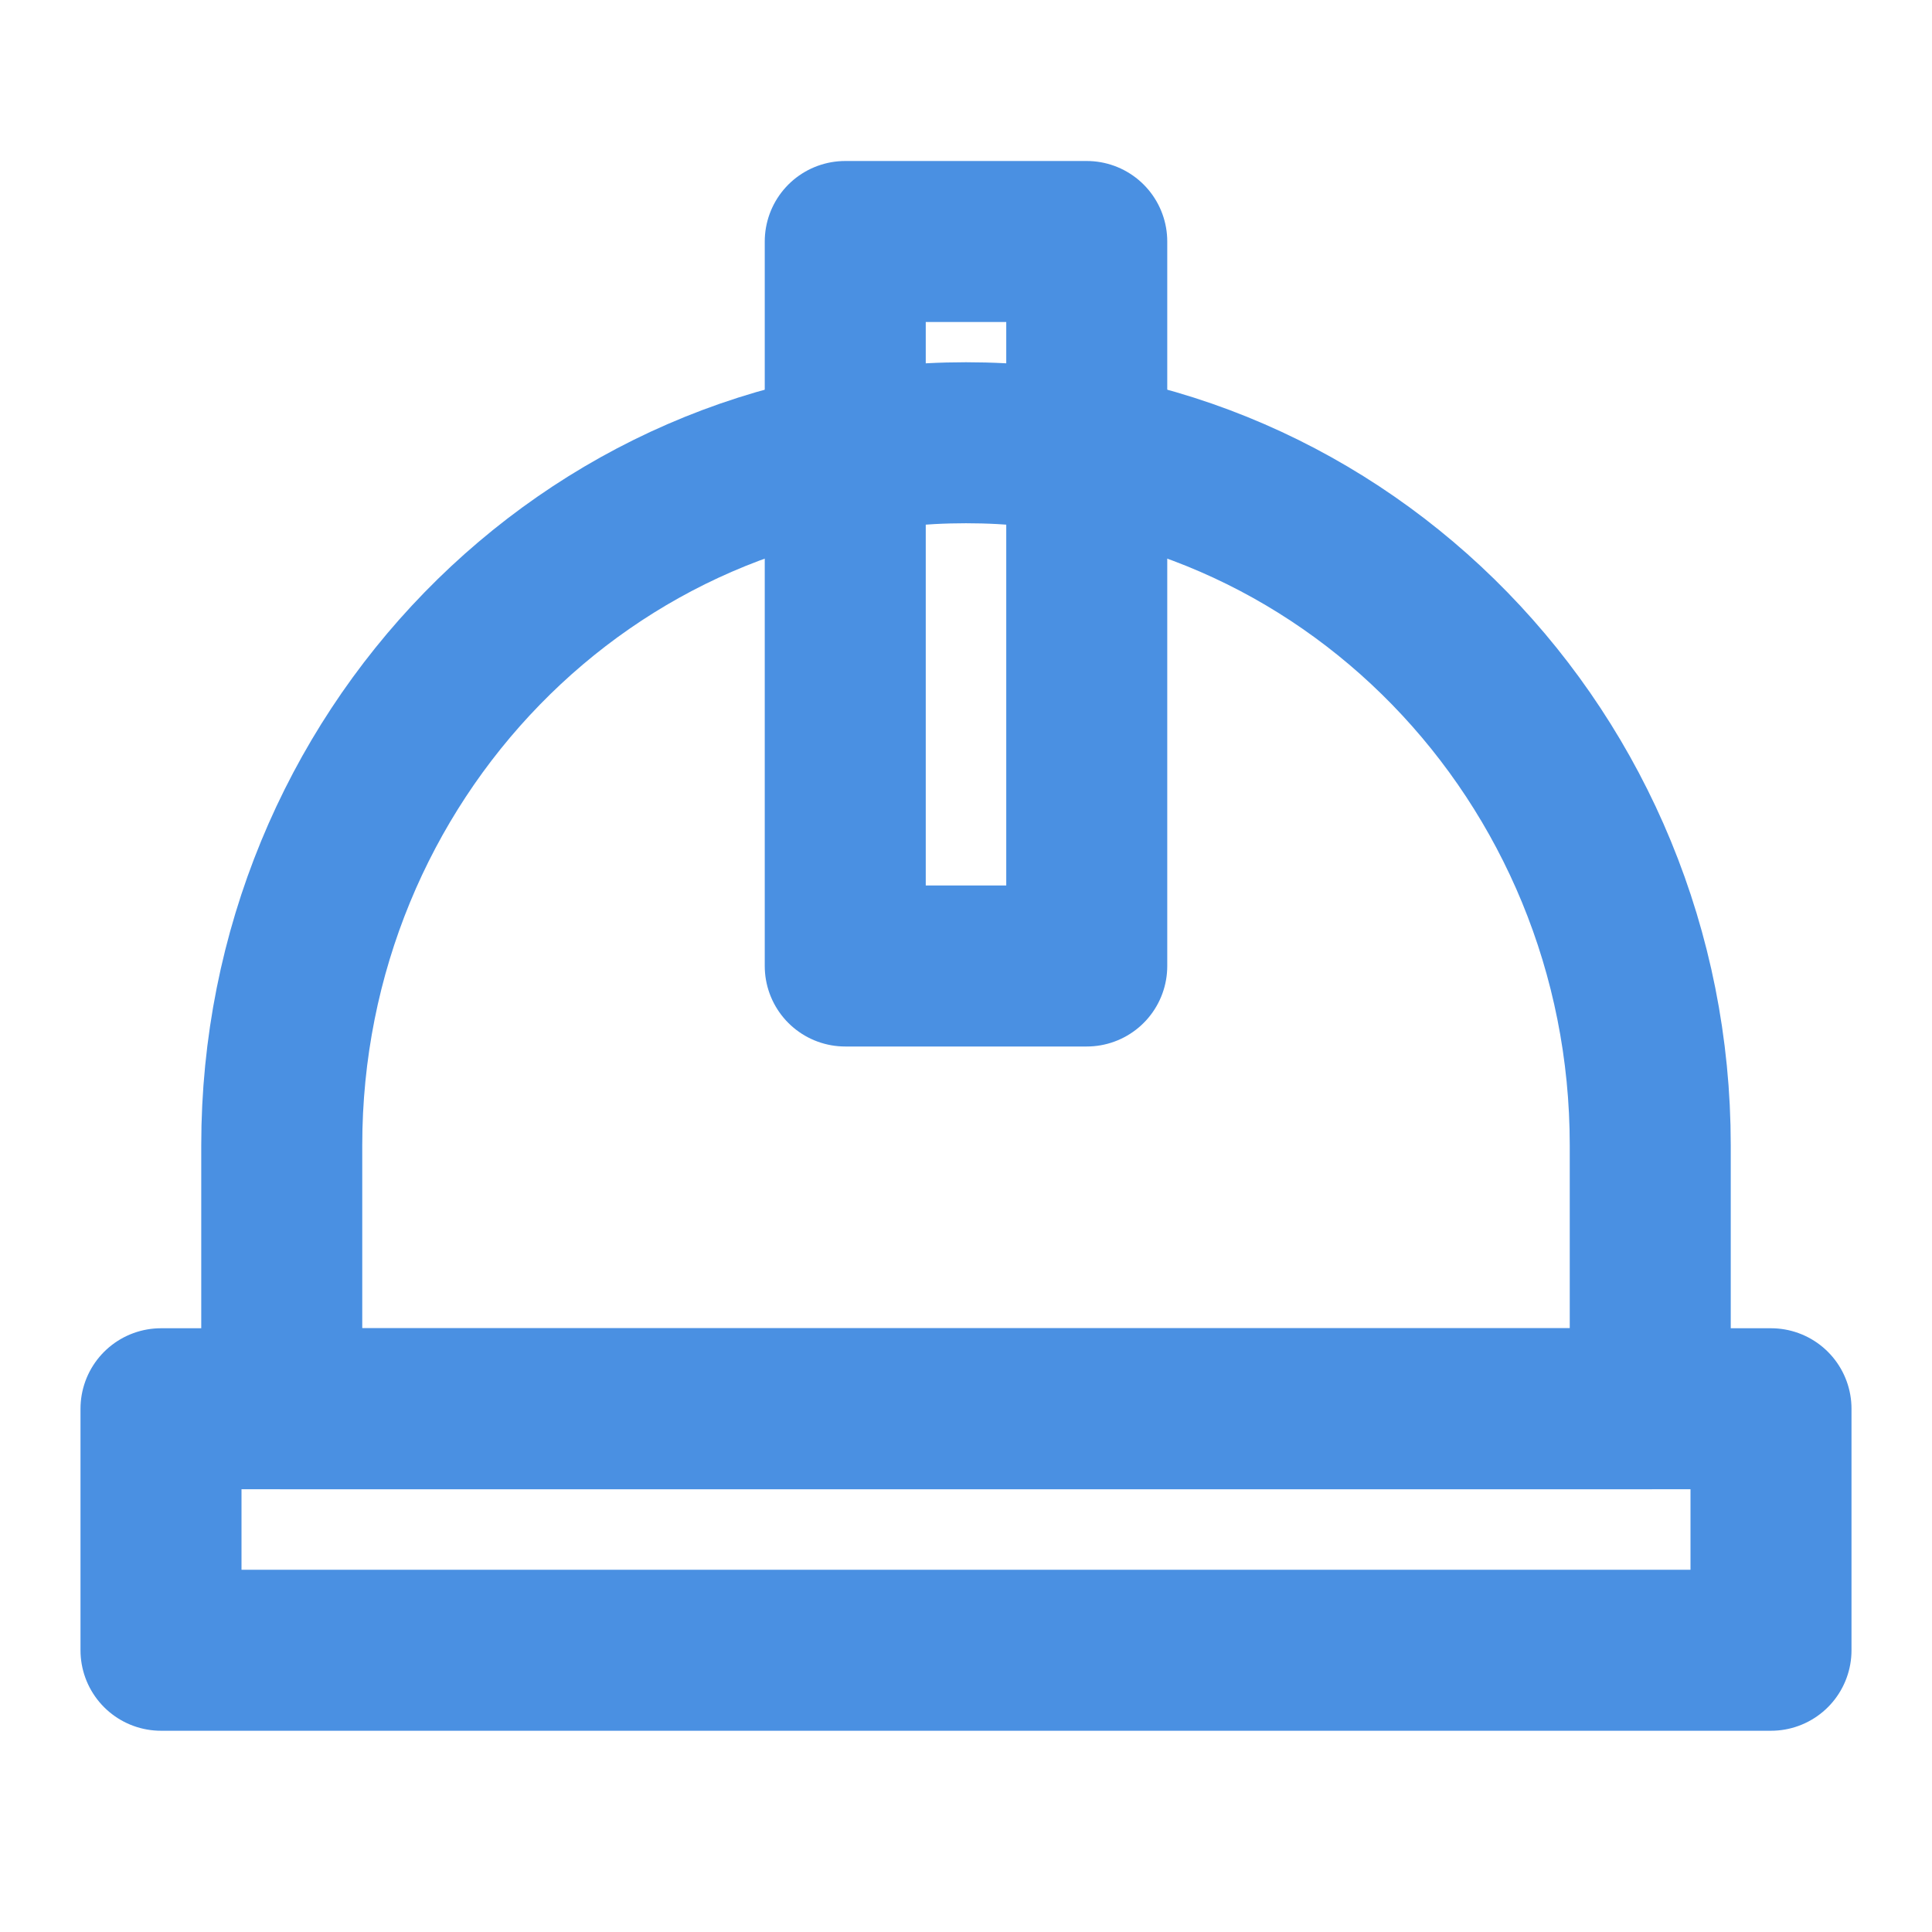 <?xml version="1.0" encoding="UTF-8"?><svg width="21" height="21" viewBox="0 0 48 48" fill="none" xmlns="http://www.w3.org/2000/svg"><path d="M24 11C14.611 11 7 18.815 7 28.454V35H41V28.454C41 18.815 33.389 11 24 11Z" fill="none" stroke="#4a90e2" stroke-width="4" stroke-linecap="round" stroke-linejoin="round"/><rect x="4" y="35" width="40" height="6" fill="none" stroke="#4a90e2" stroke-width="4" stroke-linecap="round" stroke-linejoin="round"/><rect x="21" y="6" width="6" height="18" fill="none" stroke="#4a90e2" stroke-width="4" stroke-linecap="round" stroke-linejoin="round"/></svg>